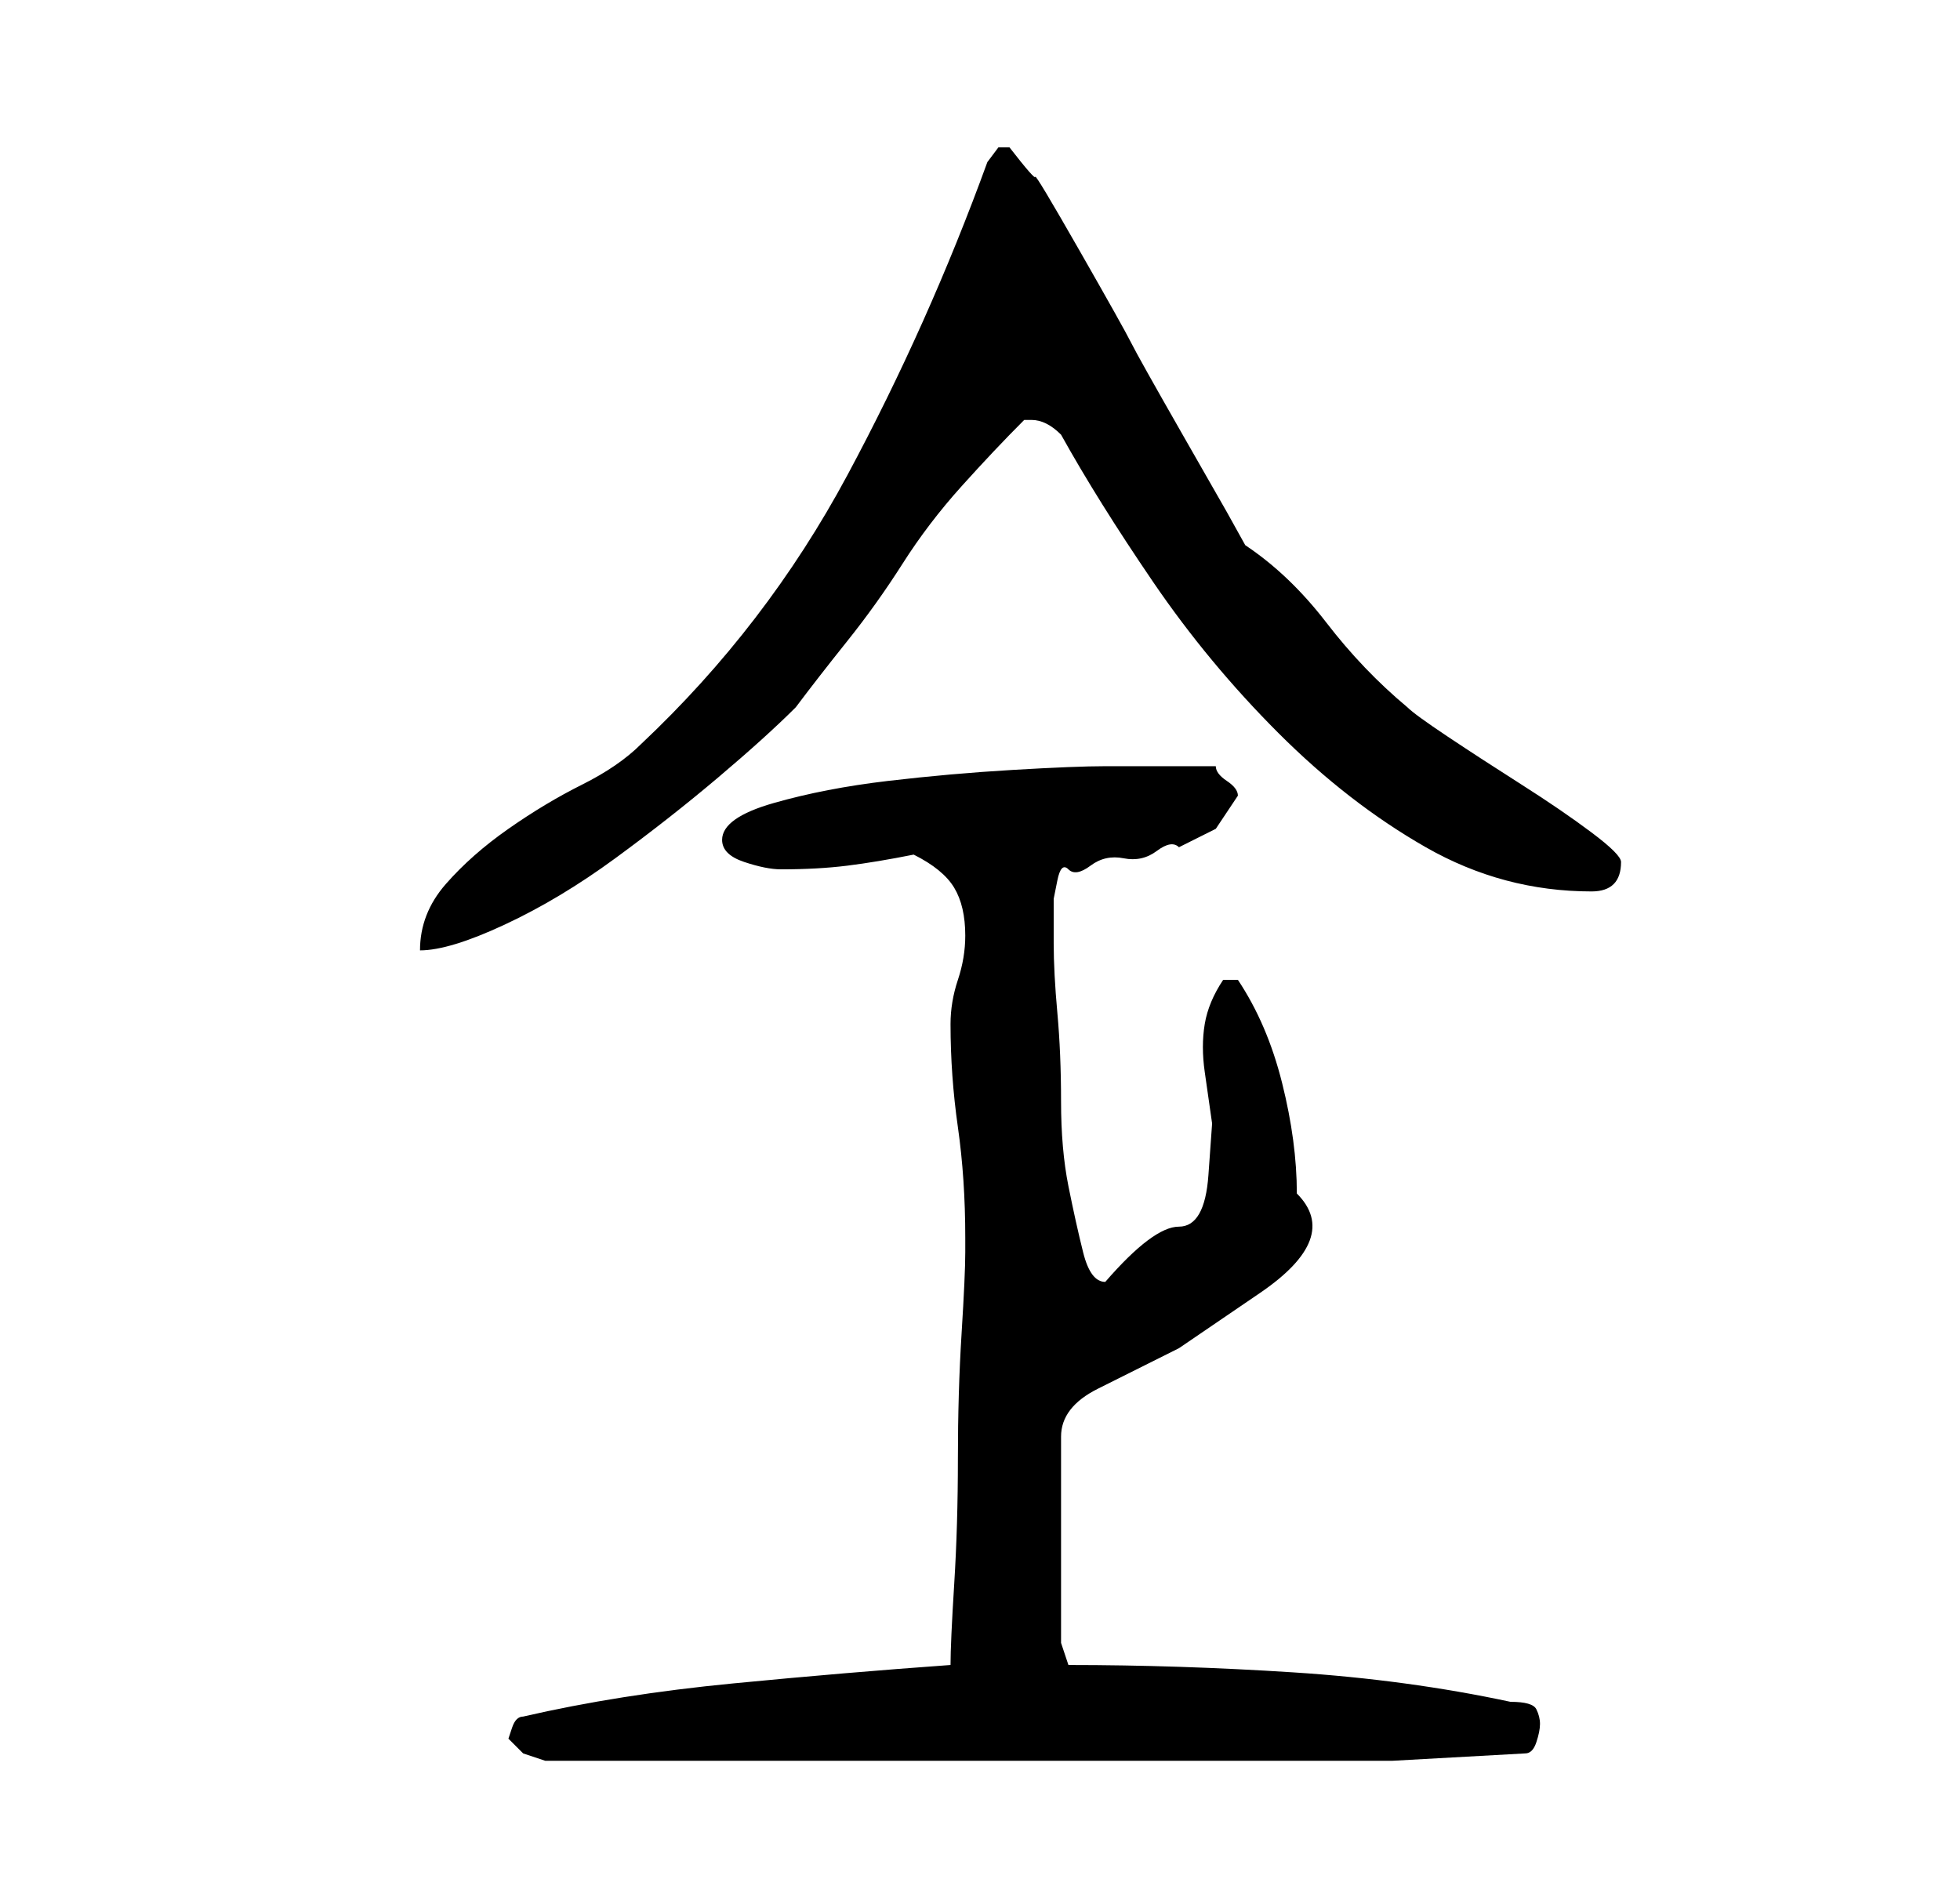 <?xml version="1.0" standalone="no"?>
<!DOCTYPE svg PUBLIC "-//W3C//DTD SVG 1.1//EN" "http://www.w3.org/Graphics/SVG/1.1/DTD/svg11.dtd" >
<svg xmlns="http://www.w3.org/2000/svg" xmlns:xlink="http://www.w3.org/1999/xlink" version="1.1" viewBox="-10 0 266 256">
   <path fill="currentColor"
d="M59 236l2 2l1.5 0.5l1.5 0.5h115l18 -1q1 0 1.5 -1.5t0.5 -2.5t-0.5 -2t-3.5 -1q-14 -3 -29.5 -4t-30.5 -1l-1 -3v-28q0 -4 5 -6.5l11 -5.5t11 -7.5t5 -13.5q0 -7 -2 -15t-6 -14h-1v0h-1q-2 3 -2.5 6t0 6.5l1 7t-0.5 7t-4 7t-10 7.5v0q-2 0 -3 -4t-2 -9t-1 -11.5
t-0.5 -12t-0.5 -9.5v-6t0.5 -2.5t1.5 -1.5t3 -0.5t4.5 -1t4.5 -1t3 -0.5l5 -2.5t3 -4.5v0q0 -1 -1.5 -2t-1.5 -2h-3h-4.5h-5.5h-2q-4 0 -12.5 0.5t-17 1.5t-15.5 3t-7 5q0 2 3 3t5 1q5 0 9 -0.5t9 -1.5q4 2 5.5 4.5t1.5 6.5q0 3 -1 6t-1 6q0 7 1 14t1 15v2q0 3 -0.5 11
t-0.5 17t-0.5 17t-0.5 11q-14 1 -29.5 2.5t-28.5 4.5q-1 0 -1.5 1.5zM127 20h-1.5t-1.5 2q-8 22 -19 42.5t-28 36.5q-3 3 -8 5.5t-10 6t-8.5 7.5t-3.5 9q4 0 11.5 -3.5t15 -9t14 -11t10.5 -9.5q3 -4 7 -9t7.5 -10.5t8 -10.5t8.5 -9h1v0q1 0 2 0.5t2 1.5q5 9 12.5 20t17 20.5
t20 15.5t22.5 6q4 0 4 -4q0 -1 -4 -4t-9.5 -6.5t-10 -6.5t-5.5 -4q-6 -5 -11 -11.5t-11 -10.5l-2.5 -4.5t-6 -10.5t-7 -12.5t-7 -12.5t-6 -10t-3.5 -4z" />
</svg>
